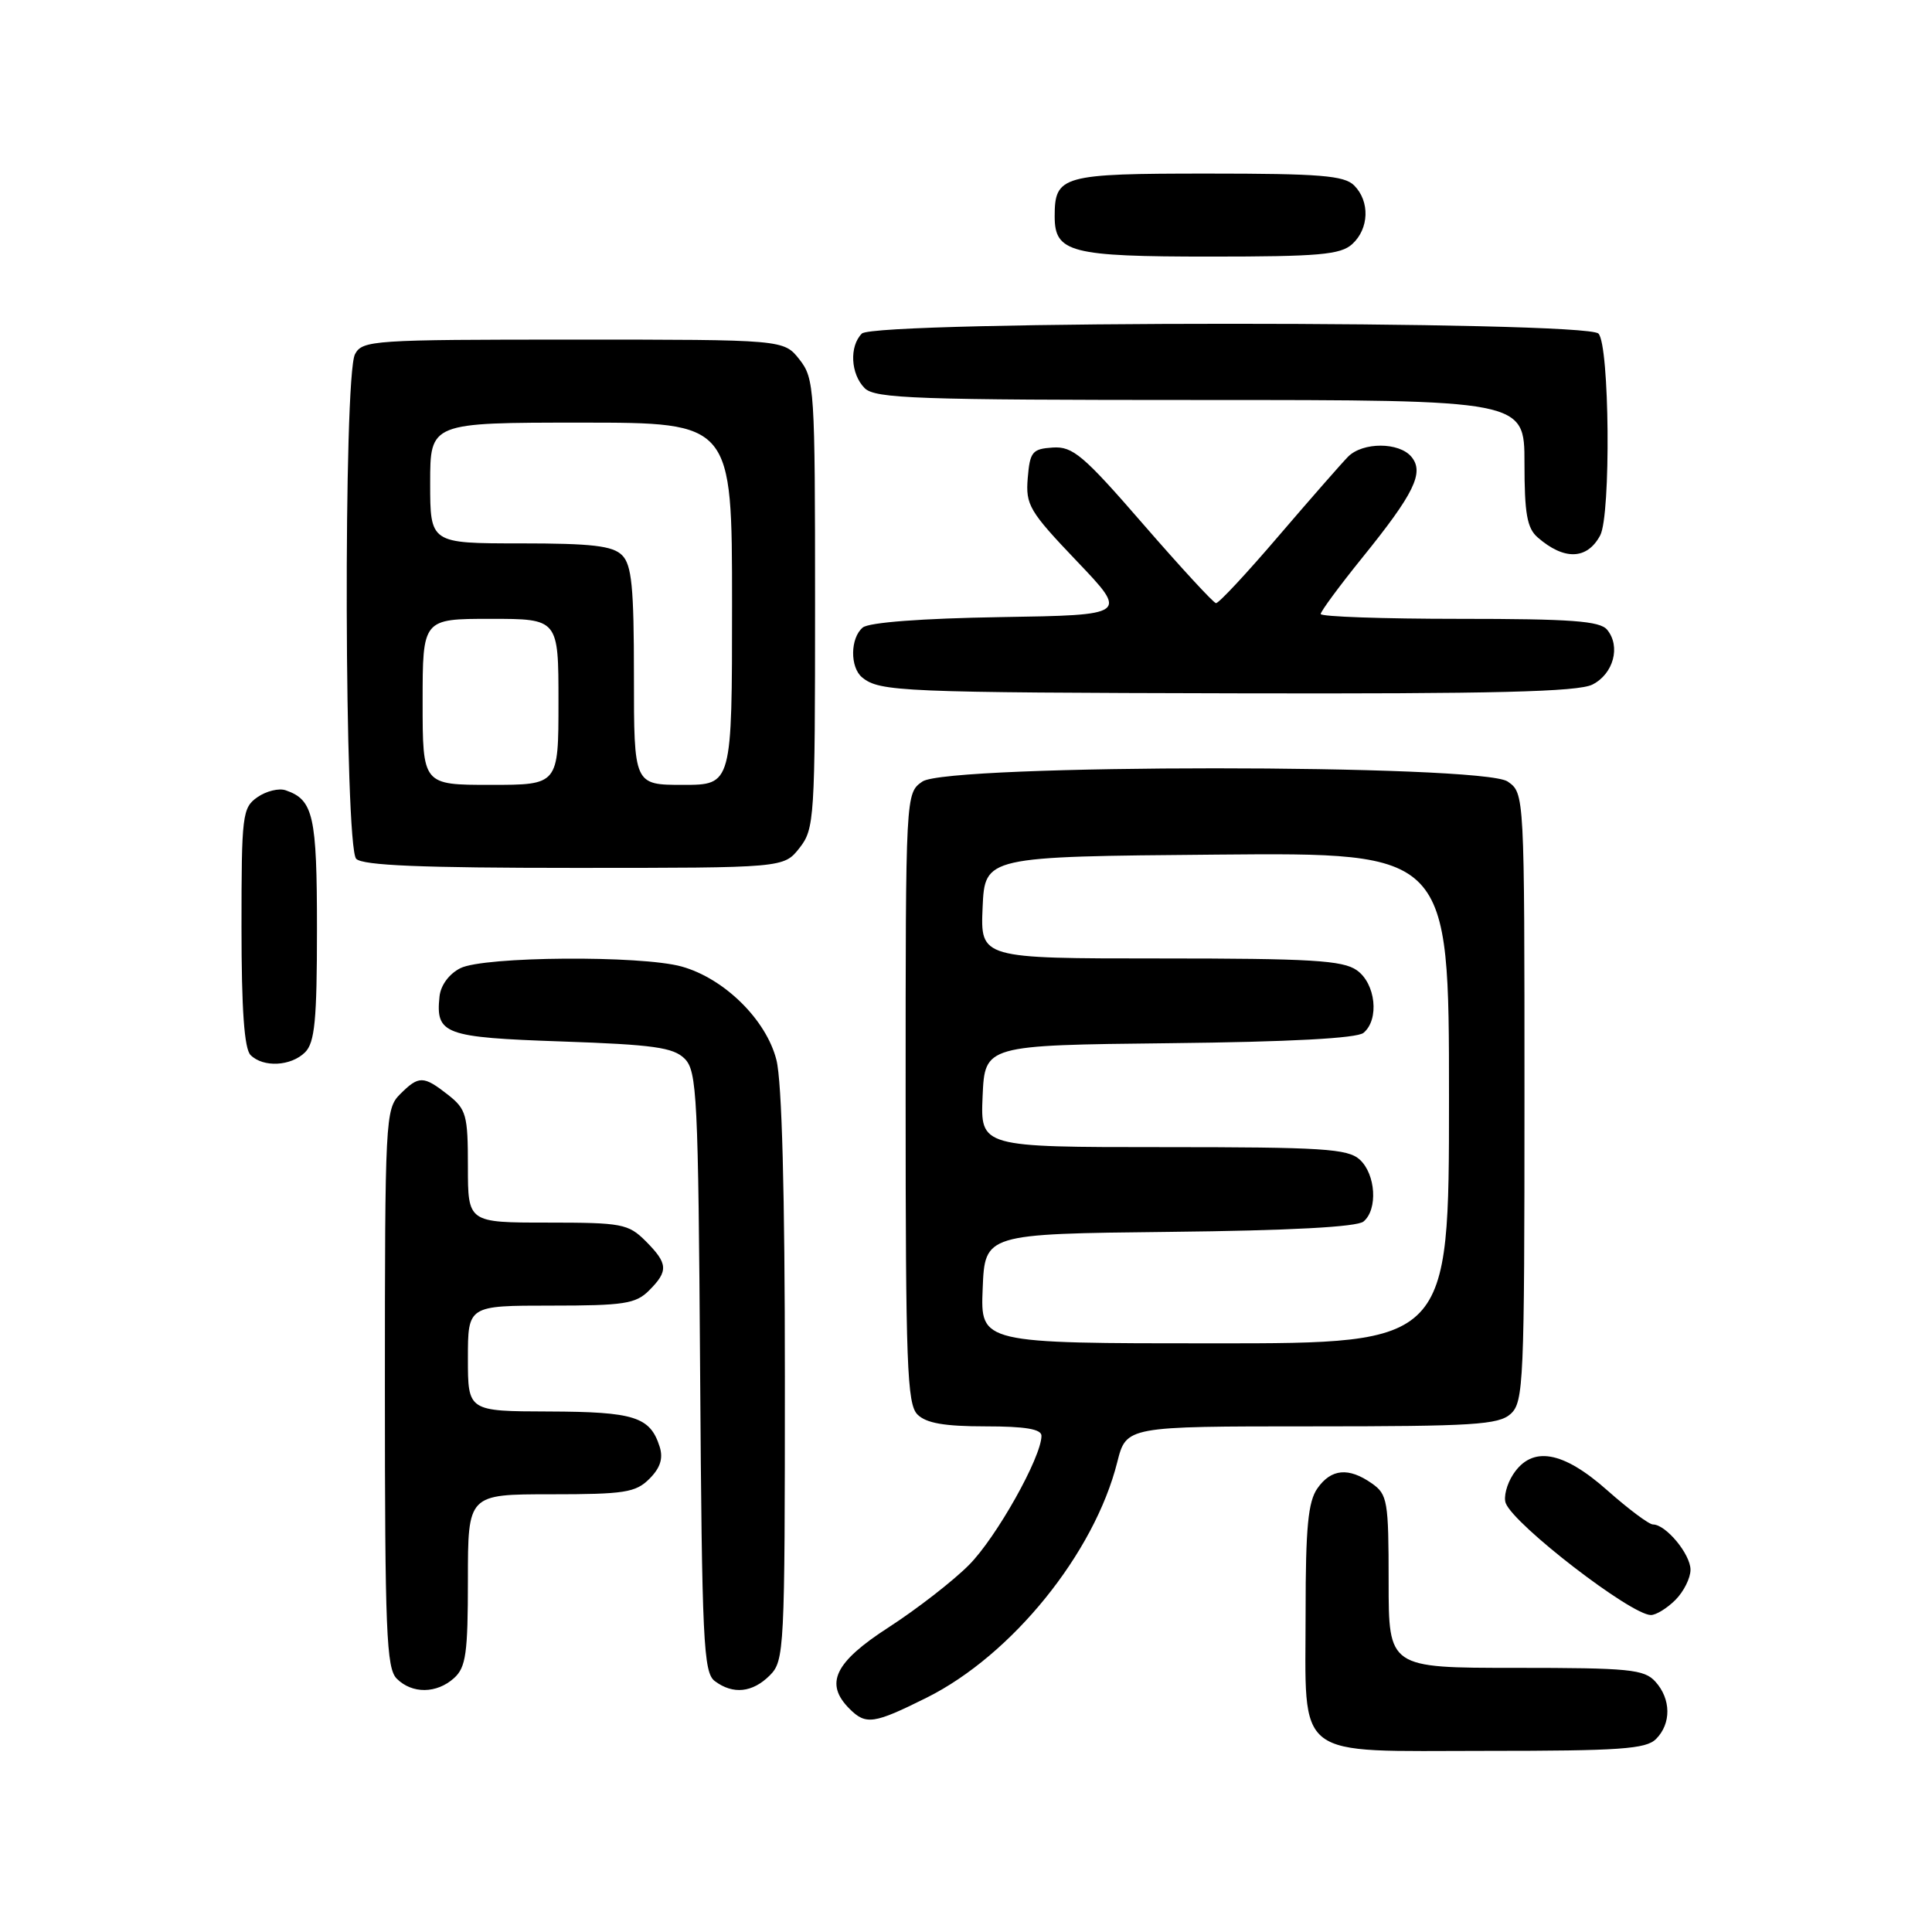 <?xml version="1.0" encoding="UTF-8" standalone="no"?>
<!DOCTYPE svg PUBLIC "-//W3C//DTD SVG 1.1//EN" "http://www.w3.org/Graphics/SVG/1.1/DTD/svg11.dtd" >
<svg xmlns="http://www.w3.org/2000/svg" xmlns:xlink="http://www.w3.org/1999/xlink" version="1.1" viewBox="0 0 256 256">
 <g >
 <path fill="currentColor"
d=" M 219.43 230.43 C 221.47 228.39 221.43 225.13 219.35 222.83 C 217.87 221.19 215.89 221.00 200.85 221.00 C 184.00 221.00 184.00 221.00 184.00 209.56 C 184.00 198.87 183.85 198.01 181.78 196.56 C 178.70 194.40 176.39 194.61 174.56 197.22 C 173.33 198.98 173.00 202.40 173.00 213.50 C 173.00 233.45 171.12 232.00 196.99 232.00 C 214.63 232.00 218.10 231.76 219.43 230.43 Z  M 122.81 224.94 C 134.10 219.30 145.01 205.81 148.04 193.75 C 149.24 189.00 149.24 189.00 173.79 189.00 C 195.23 189.00 198.57 188.79 200.17 187.35 C 201.89 185.79 202.00 183.16 202.00 145.40 C 202.00 105.11 202.00 105.11 199.78 103.56 C 196.44 101.22 125.56 101.22 122.22 103.56 C 120.00 105.11 120.00 105.11 120.00 145.49 C 120.00 180.85 120.19 186.05 121.57 187.43 C 122.72 188.58 125.15 189.00 130.57 189.00 C 135.85 189.00 138.00 189.36 138.00 190.25 C 138.00 193.08 132.00 203.76 128.38 207.38 C 126.25 209.52 121.46 213.23 117.75 215.63 C 110.58 220.26 109.22 223.08 112.57 226.43 C 114.74 228.60 115.79 228.44 122.81 224.94 Z  M 60.17 222.35 C 61.74 220.93 62.00 219.07 62.00 209.35 C 62.00 198.00 62.00 198.00 73.00 198.00 C 82.76 198.00 84.23 197.77 86.05 195.95 C 87.49 194.51 87.90 193.25 87.41 191.70 C 86.15 187.73 84.05 187.07 72.75 187.03 C 62.00 187.00 62.00 187.00 62.00 180.00 C 62.00 173.00 62.00 173.00 73.00 173.00 C 82.67 173.00 84.24 172.76 86.00 171.00 C 88.59 168.41 88.52 167.43 85.55 164.45 C 83.25 162.16 82.41 162.00 72.55 162.00 C 62.00 162.00 62.00 162.00 62.00 154.57 C 62.00 147.74 61.79 146.98 59.37 145.07 C 56.10 142.51 55.50 142.50 53.00 145.00 C 51.07 146.93 51.00 148.33 51.00 183.93 C 51.00 216.17 51.20 221.06 52.57 222.43 C 54.61 224.47 57.87 224.43 60.17 222.35 Z  M 102.00 222.00 C 103.93 220.07 104.00 218.67 104.00 182.44 C 104.00 158.12 103.61 143.32 102.88 140.45 C 101.54 135.13 95.97 129.64 90.32 128.07 C 84.91 126.57 64.11 126.72 61.00 128.29 C 59.51 129.04 58.40 130.55 58.24 132.02 C 57.71 137.05 58.83 137.46 74.43 138.00 C 86.58 138.42 89.22 138.79 90.72 140.28 C 92.36 141.93 92.52 145.22 92.77 181.78 C 93.01 217.53 93.21 221.62 94.71 222.75 C 97.12 224.56 99.71 224.29 102.00 222.00 Z  M 222.00 212.00 C 223.10 210.90 224.00 209.10 224.00 208.00 C 224.00 205.94 220.74 202.00 219.03 202.00 C 218.50 202.00 215.79 199.97 213.00 197.50 C 207.07 192.23 203.00 191.54 200.50 195.36 C 199.65 196.66 199.21 198.38 199.52 199.18 C 200.62 202.05 216.11 213.99 218.75 214.00 C 219.44 214.00 220.90 213.10 222.00 212.00 Z  M 40.43 139.43 C 41.71 138.14 42.00 135.18 42.00 123.12 C 42.00 108.07 41.53 105.98 37.86 104.72 C 36.97 104.40 35.28 104.82 34.11 105.63 C 32.11 107.03 32.00 107.96 32.00 122.86 C 32.00 133.77 32.37 138.97 33.20 139.80 C 34.88 141.48 38.56 141.29 40.43 139.43 Z  M 105.93 112.37 C 107.92 109.83 108.00 108.56 108.00 80.00 C 108.00 51.44 107.92 50.17 105.93 47.63 C 103.85 45.00 103.85 45.00 75.96 45.00 C 49.41 45.00 48.02 45.09 47.04 46.93 C 45.48 49.84 45.63 112.23 47.20 113.80 C 48.08 114.68 55.89 115.00 76.13 115.00 C 103.85 115.00 103.85 115.00 105.93 112.37 Z  M 211.00 90.71 C 213.80 89.30 214.78 85.64 212.95 83.44 C 211.99 82.28 208.18 82.00 193.38 82.00 C 183.27 82.00 175.00 81.71 175.00 81.36 C 175.00 81.01 177.47 77.66 180.49 73.92 C 187.40 65.38 188.75 62.61 187.02 60.53 C 185.40 58.57 180.59 58.56 178.64 60.50 C 177.82 61.33 173.68 66.05 169.44 71.00 C 165.21 75.95 161.47 79.97 161.12 79.92 C 160.78 79.88 156.45 75.18 151.50 69.48 C 143.55 60.31 142.15 59.13 139.50 59.30 C 136.78 59.48 136.47 59.86 136.18 63.35 C 135.89 66.91 136.38 67.74 142.68 74.35 C 149.50 81.50 149.50 81.50 132.57 81.77 C 122.16 81.94 115.14 82.47 114.32 83.15 C 112.65 84.54 112.61 88.44 114.25 89.77 C 116.56 91.65 119.38 91.77 164.00 91.87 C 197.97 91.95 209.09 91.67 211.00 90.71 Z  M 212.03 70.95 C 213.47 68.26 213.28 45.68 211.80 44.20 C 210.07 42.47 115.93 42.47 114.20 44.20 C 112.52 45.88 112.71 49.56 114.57 51.43 C 115.95 52.81 121.38 53.00 159.07 53.00 C 202.00 53.00 202.00 53.00 202.00 61.35 C 202.00 68.05 202.34 69.99 203.75 71.21 C 207.26 74.27 210.30 74.17 212.03 70.95 Z  M 179.17 32.35 C 181.42 30.31 181.54 26.68 179.43 24.57 C 178.12 23.26 174.91 23.00 160.05 23.00 C 140.67 23.00 139.75 23.26 139.75 28.68 C 139.75 33.46 141.84 34.00 160.36 34.00 C 174.76 34.00 177.62 33.75 179.17 32.35 Z  M 130.21 170.75 C 130.50 163.50 130.50 163.50 154.92 163.23 C 170.88 163.06 179.80 162.58 180.67 161.86 C 182.59 160.27 182.30 155.59 180.17 153.65 C 178.58 152.21 175.26 152.00 154.13 152.00 C 129.91 152.00 129.91 152.00 130.20 145.25 C 130.50 138.50 130.50 138.50 154.92 138.23 C 170.88 138.06 179.80 137.58 180.67 136.86 C 182.80 135.09 182.29 130.32 179.78 128.56 C 177.92 127.25 173.68 127.00 153.73 127.00 C 129.91 127.00 129.91 127.00 130.20 120.25 C 130.50 113.50 130.50 113.50 161.25 113.24 C 192.00 112.97 192.00 112.97 192.00 145.49 C 192.00 178.00 192.00 178.00 160.96 178.00 C 129.91 178.00 129.91 178.00 130.21 170.75 Z  M 56.00 93.00 C 56.00 82.00 56.00 82.00 65.00 82.00 C 74.00 82.00 74.00 82.00 74.00 93.00 C 74.00 104.00 74.00 104.00 65.00 104.00 C 56.00 104.00 56.00 104.00 56.00 93.00 Z  M 84.00 89.57 C 84.00 77.79 83.71 74.85 82.43 73.57 C 81.18 72.32 78.44 72.00 68.93 72.00 C 57.00 72.00 57.00 72.00 57.00 64.00 C 57.00 56.00 57.00 56.00 77.00 56.00 C 97.00 56.00 97.00 56.00 97.00 80.00 C 97.00 104.00 97.00 104.00 90.50 104.00 C 84.00 104.00 84.00 104.00 84.00 89.57 Z "/>
</g>
</svg>